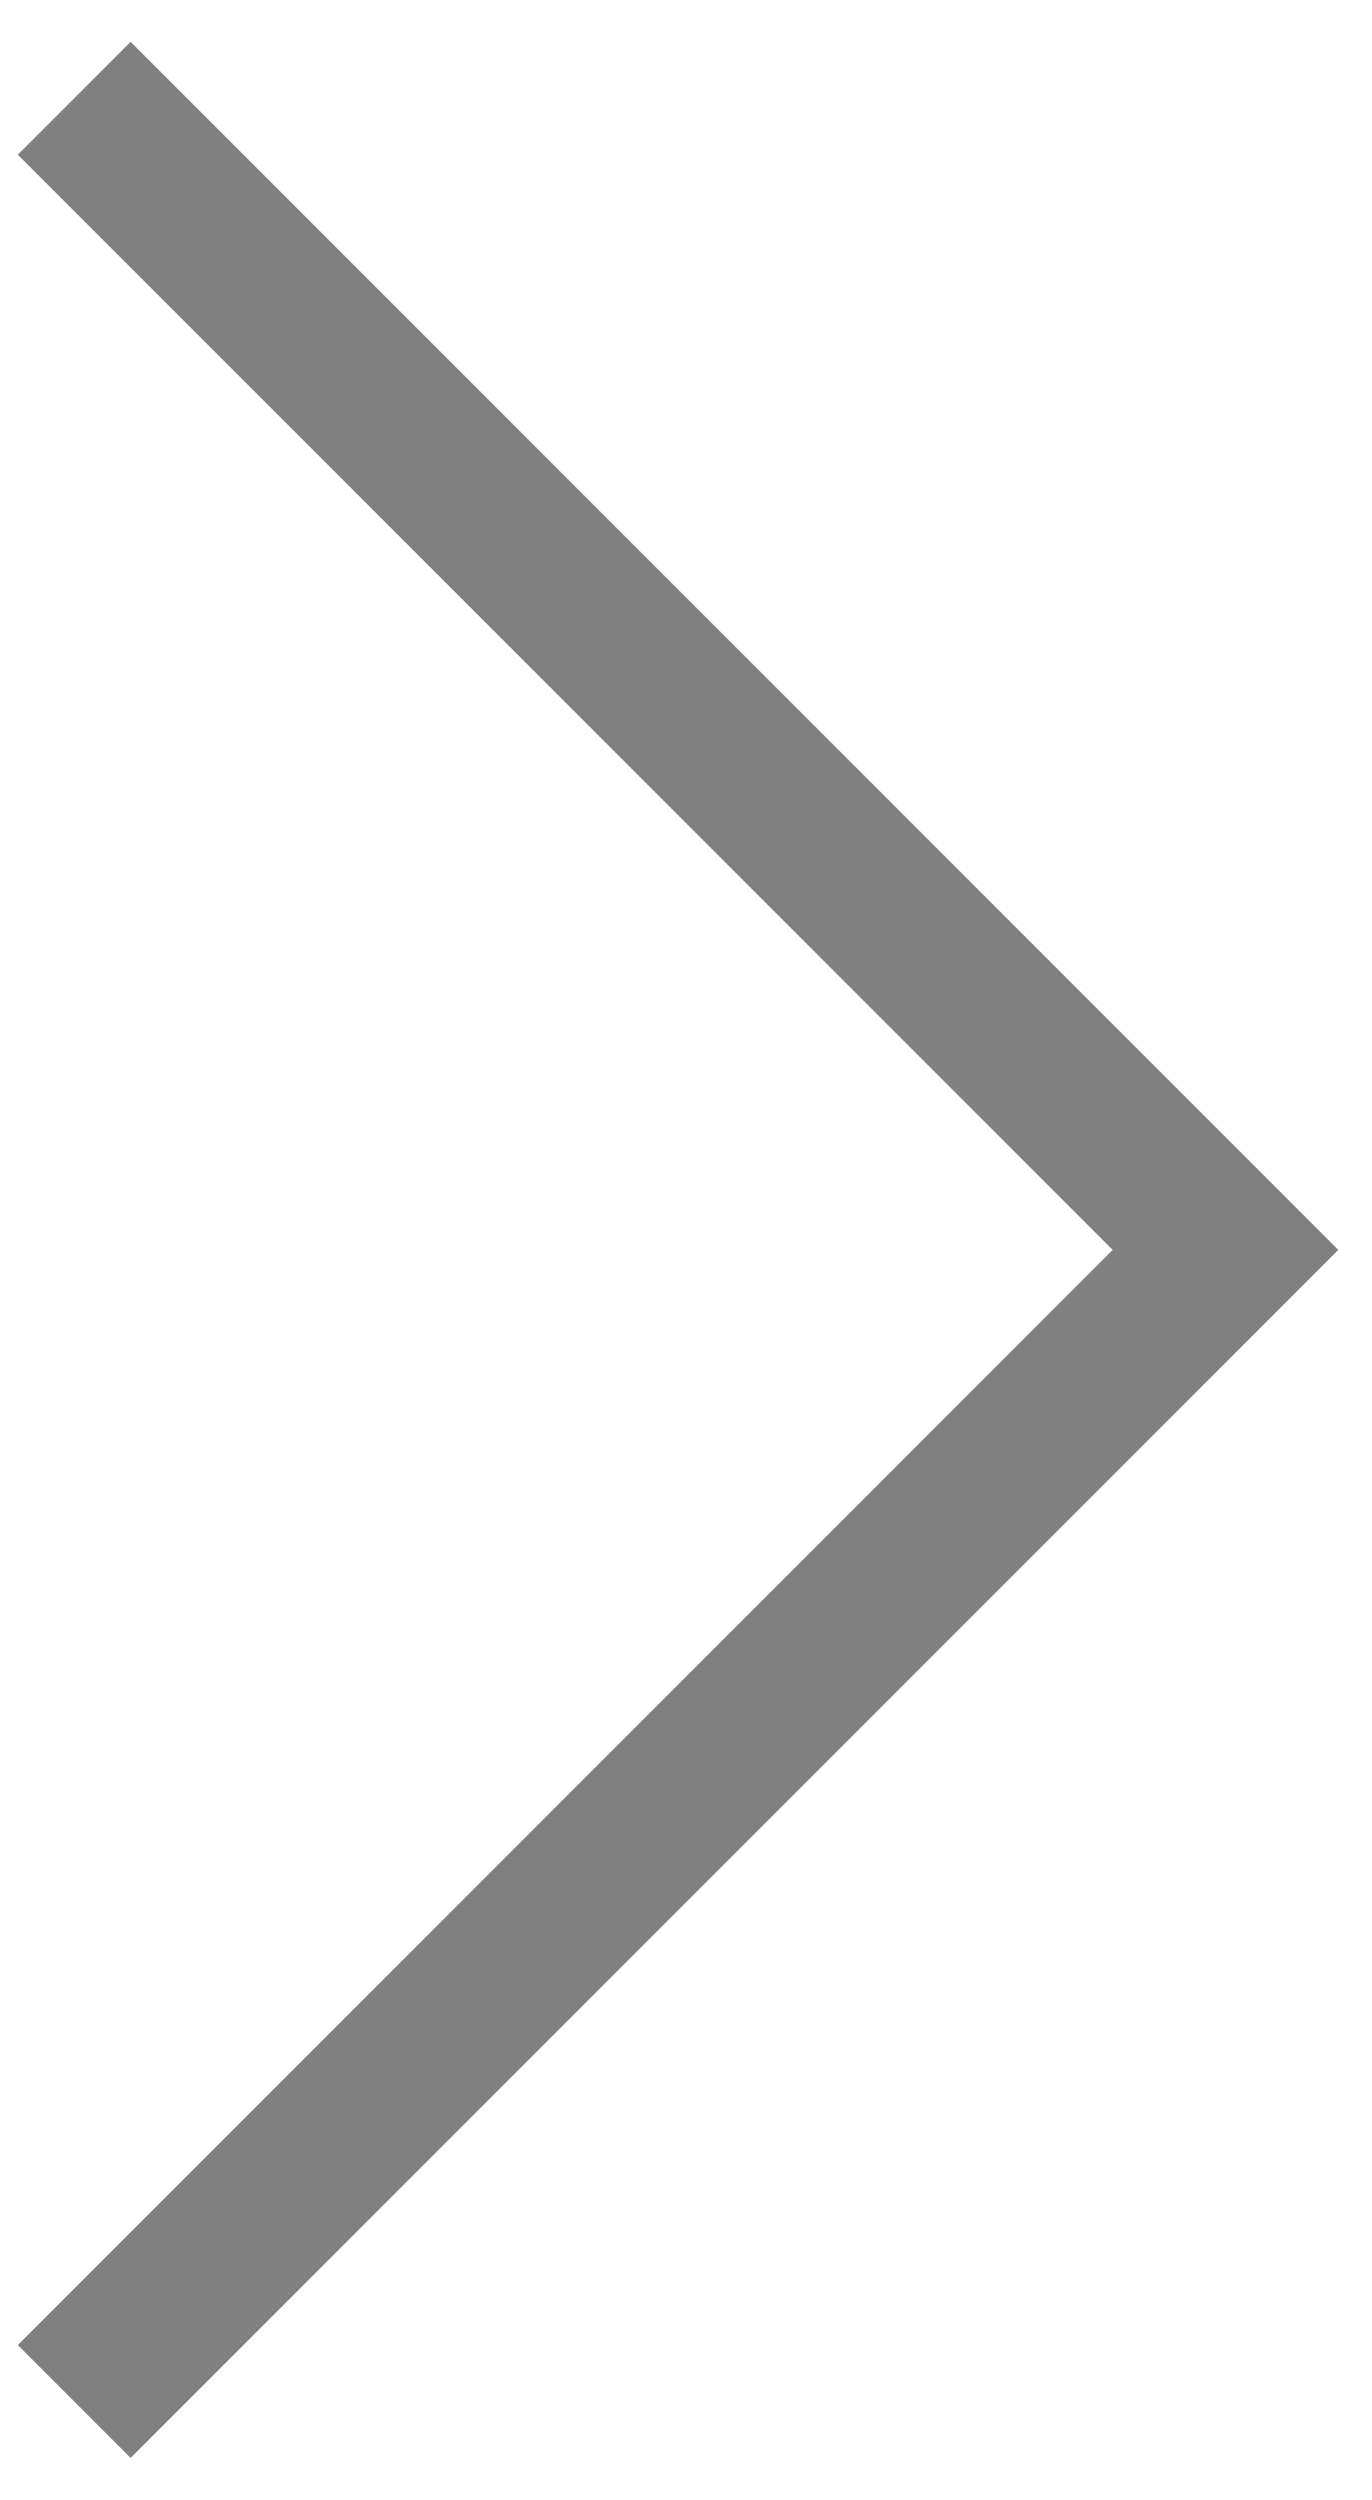 <svg width="28" height="51" viewBox="0 0 28 51" fill="none" xmlns="http://www.w3.org/2000/svg">
<path d="M2.666 50.146L0.364 47.844L22.708 25.5L0.364 3.156L2.666 0.854L27.312 25.5L2.666 50.146Z" fill="#808080"/>
</svg>
